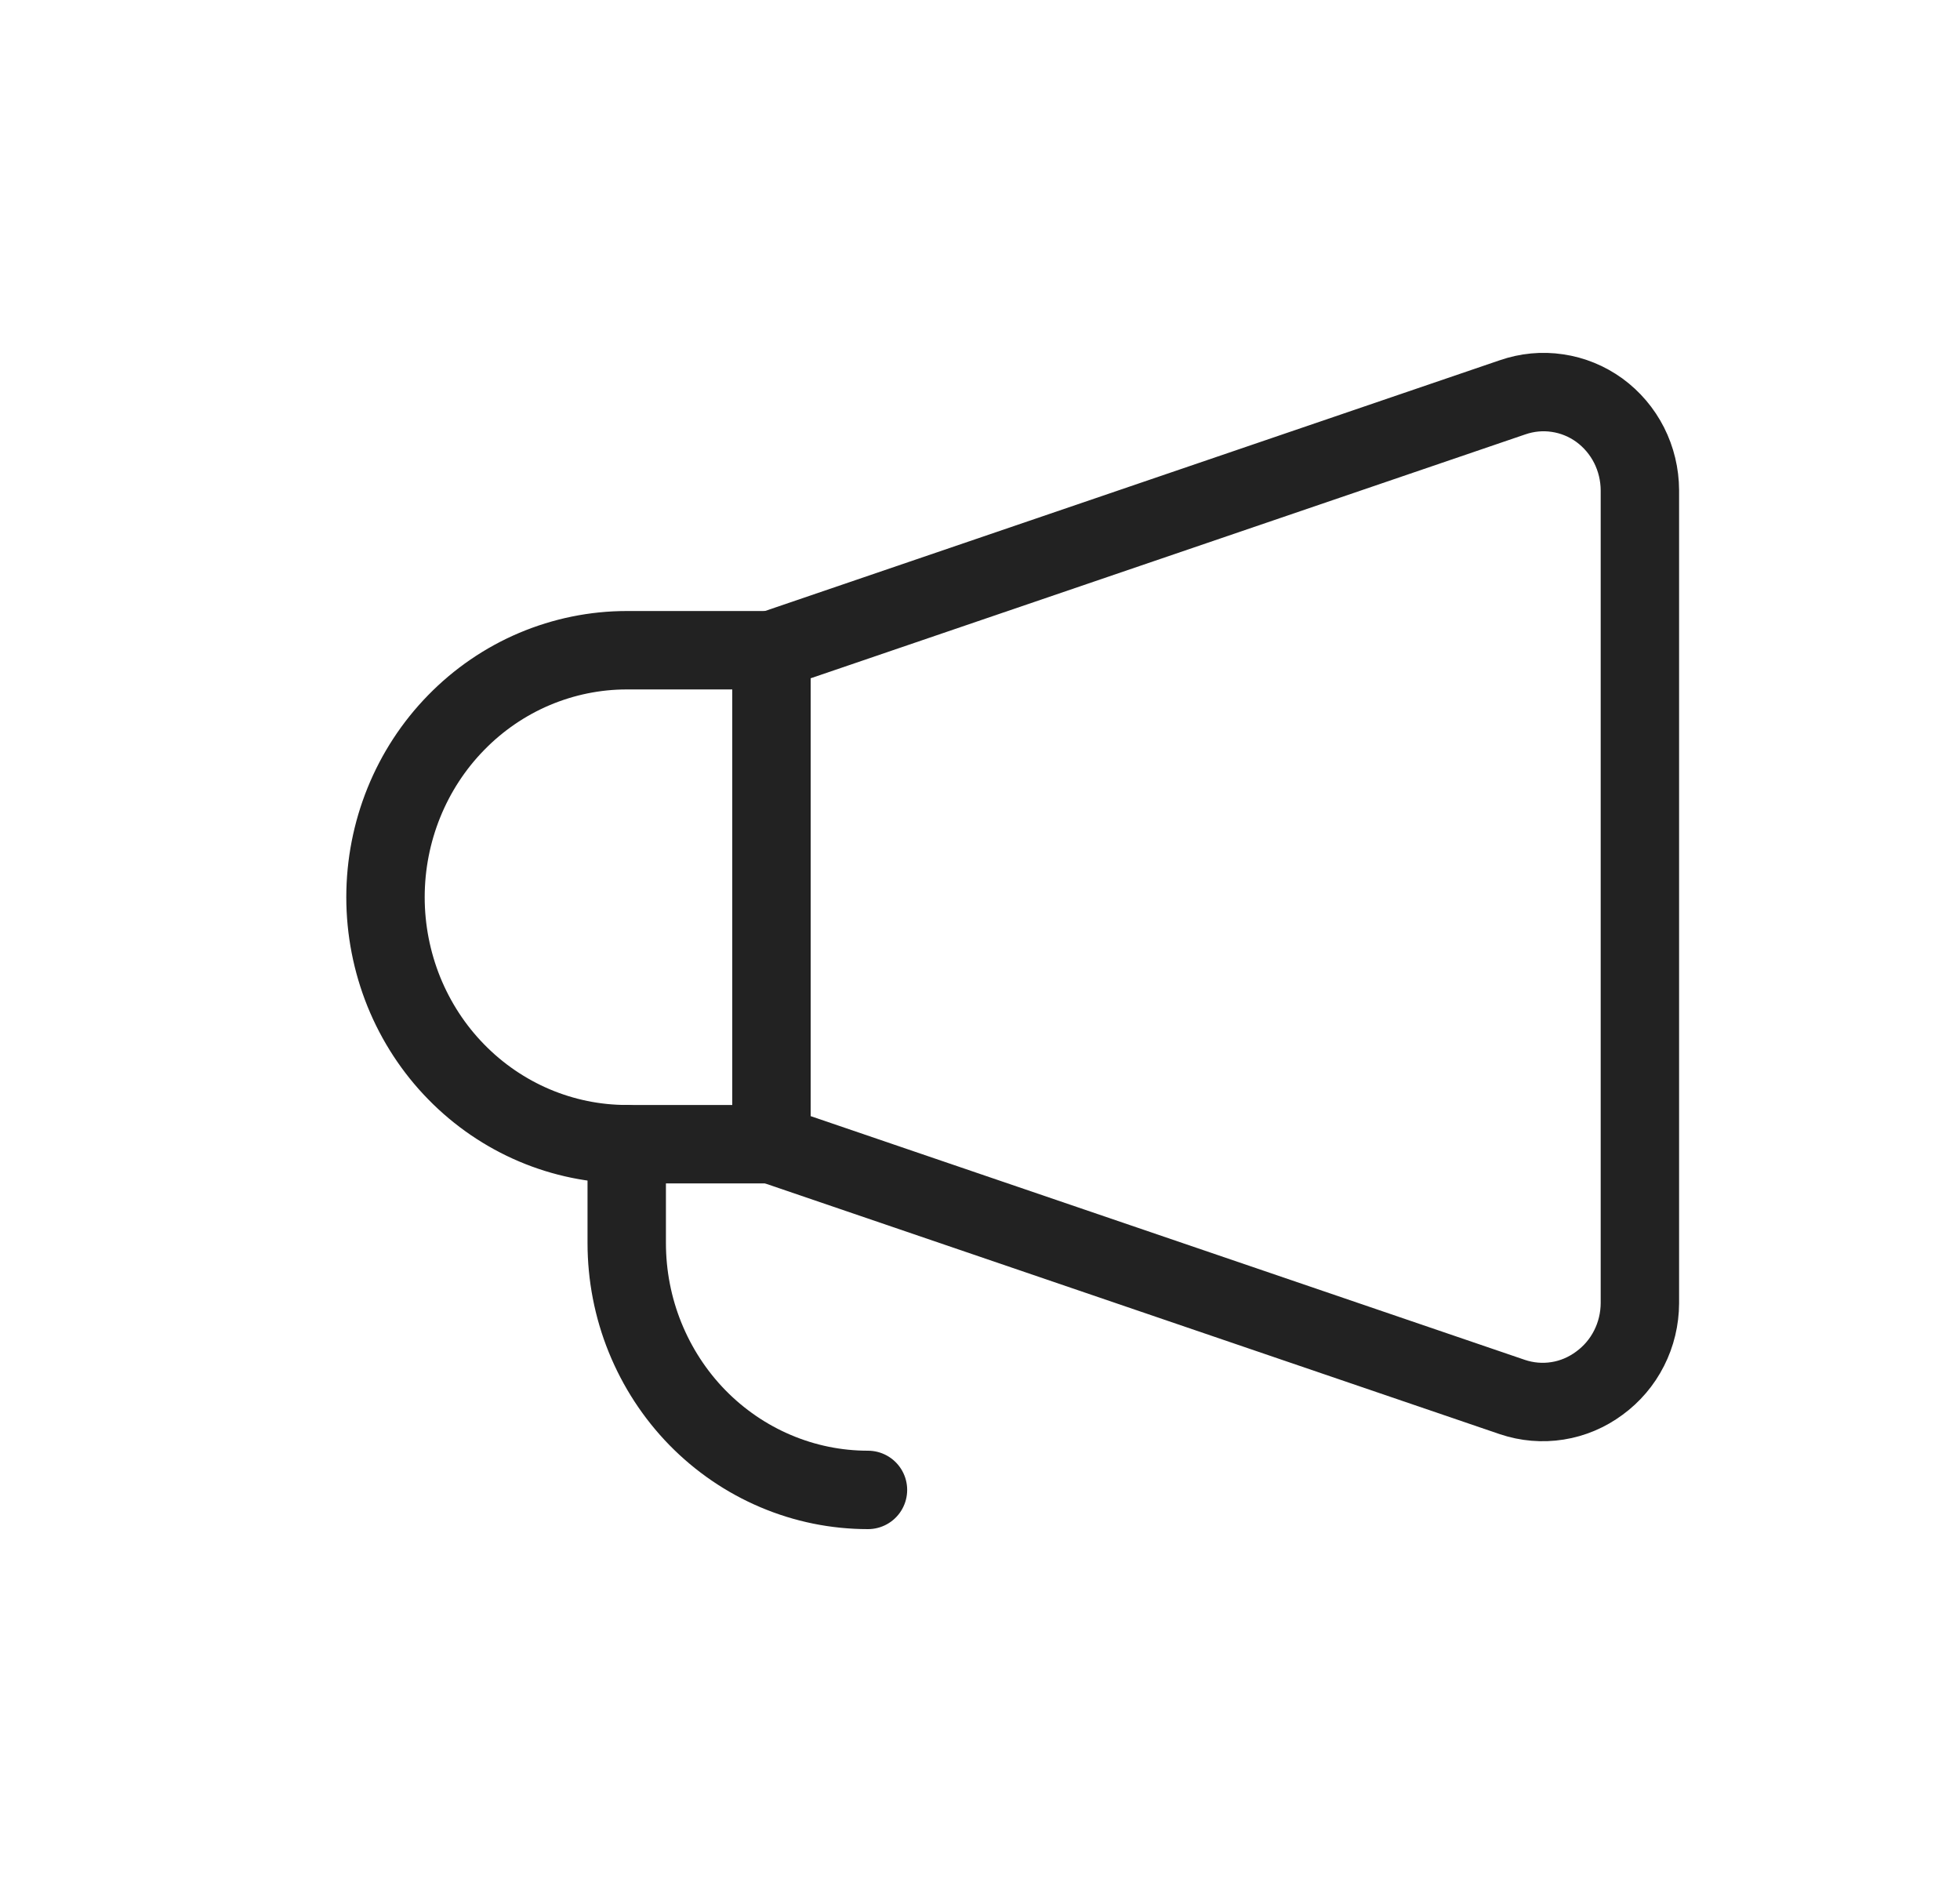 <svg width="25" height="24" viewBox="0 0 25 24" fill="none" xmlns="http://www.w3.org/2000/svg">
<path d="M9.84 14.591L19.292 17.816C19.477 17.878 19.674 17.895 19.867 17.864C20.059 17.834 20.242 17.756 20.4 17.639C20.559 17.523 20.689 17.371 20.779 17.193C20.869 17.016 20.916 16.819 20.917 16.619V6.252C20.916 6.052 20.869 5.855 20.779 5.677C20.689 5.5 20.559 5.347 20.4 5.231C20.241 5.116 20.058 5.041 19.865 5.013C19.673 4.984 19.477 5.003 19.292 5.067L9.84 8.292V14.591Z" stroke="#222222" stroke-linecap="round" stroke-linejoin="round"/>
<path d="M4.917 11.442C4.917 11.855 4.997 12.265 5.151 12.647C5.306 13.029 5.532 13.376 5.818 13.668C6.395 14.259 7.178 14.591 7.994 14.591H9.84V8.292H7.994C7.59 8.292 7.19 8.374 6.816 8.532C6.443 8.69 6.104 8.922 5.818 9.215C5.241 9.805 4.917 10.606 4.917 11.442Z" stroke="#222222" stroke-linecap="round" stroke-linejoin="round"/>
<path d="M7.994 14.591V15.851C7.994 16.264 8.073 16.674 8.228 17.056C8.383 17.438 8.609 17.785 8.895 18.078C9.181 18.37 9.52 18.602 9.893 18.76C10.267 18.919 10.667 19 11.071 19" stroke="#222222" stroke-linecap="round" stroke-linejoin="round"/>
</svg>
